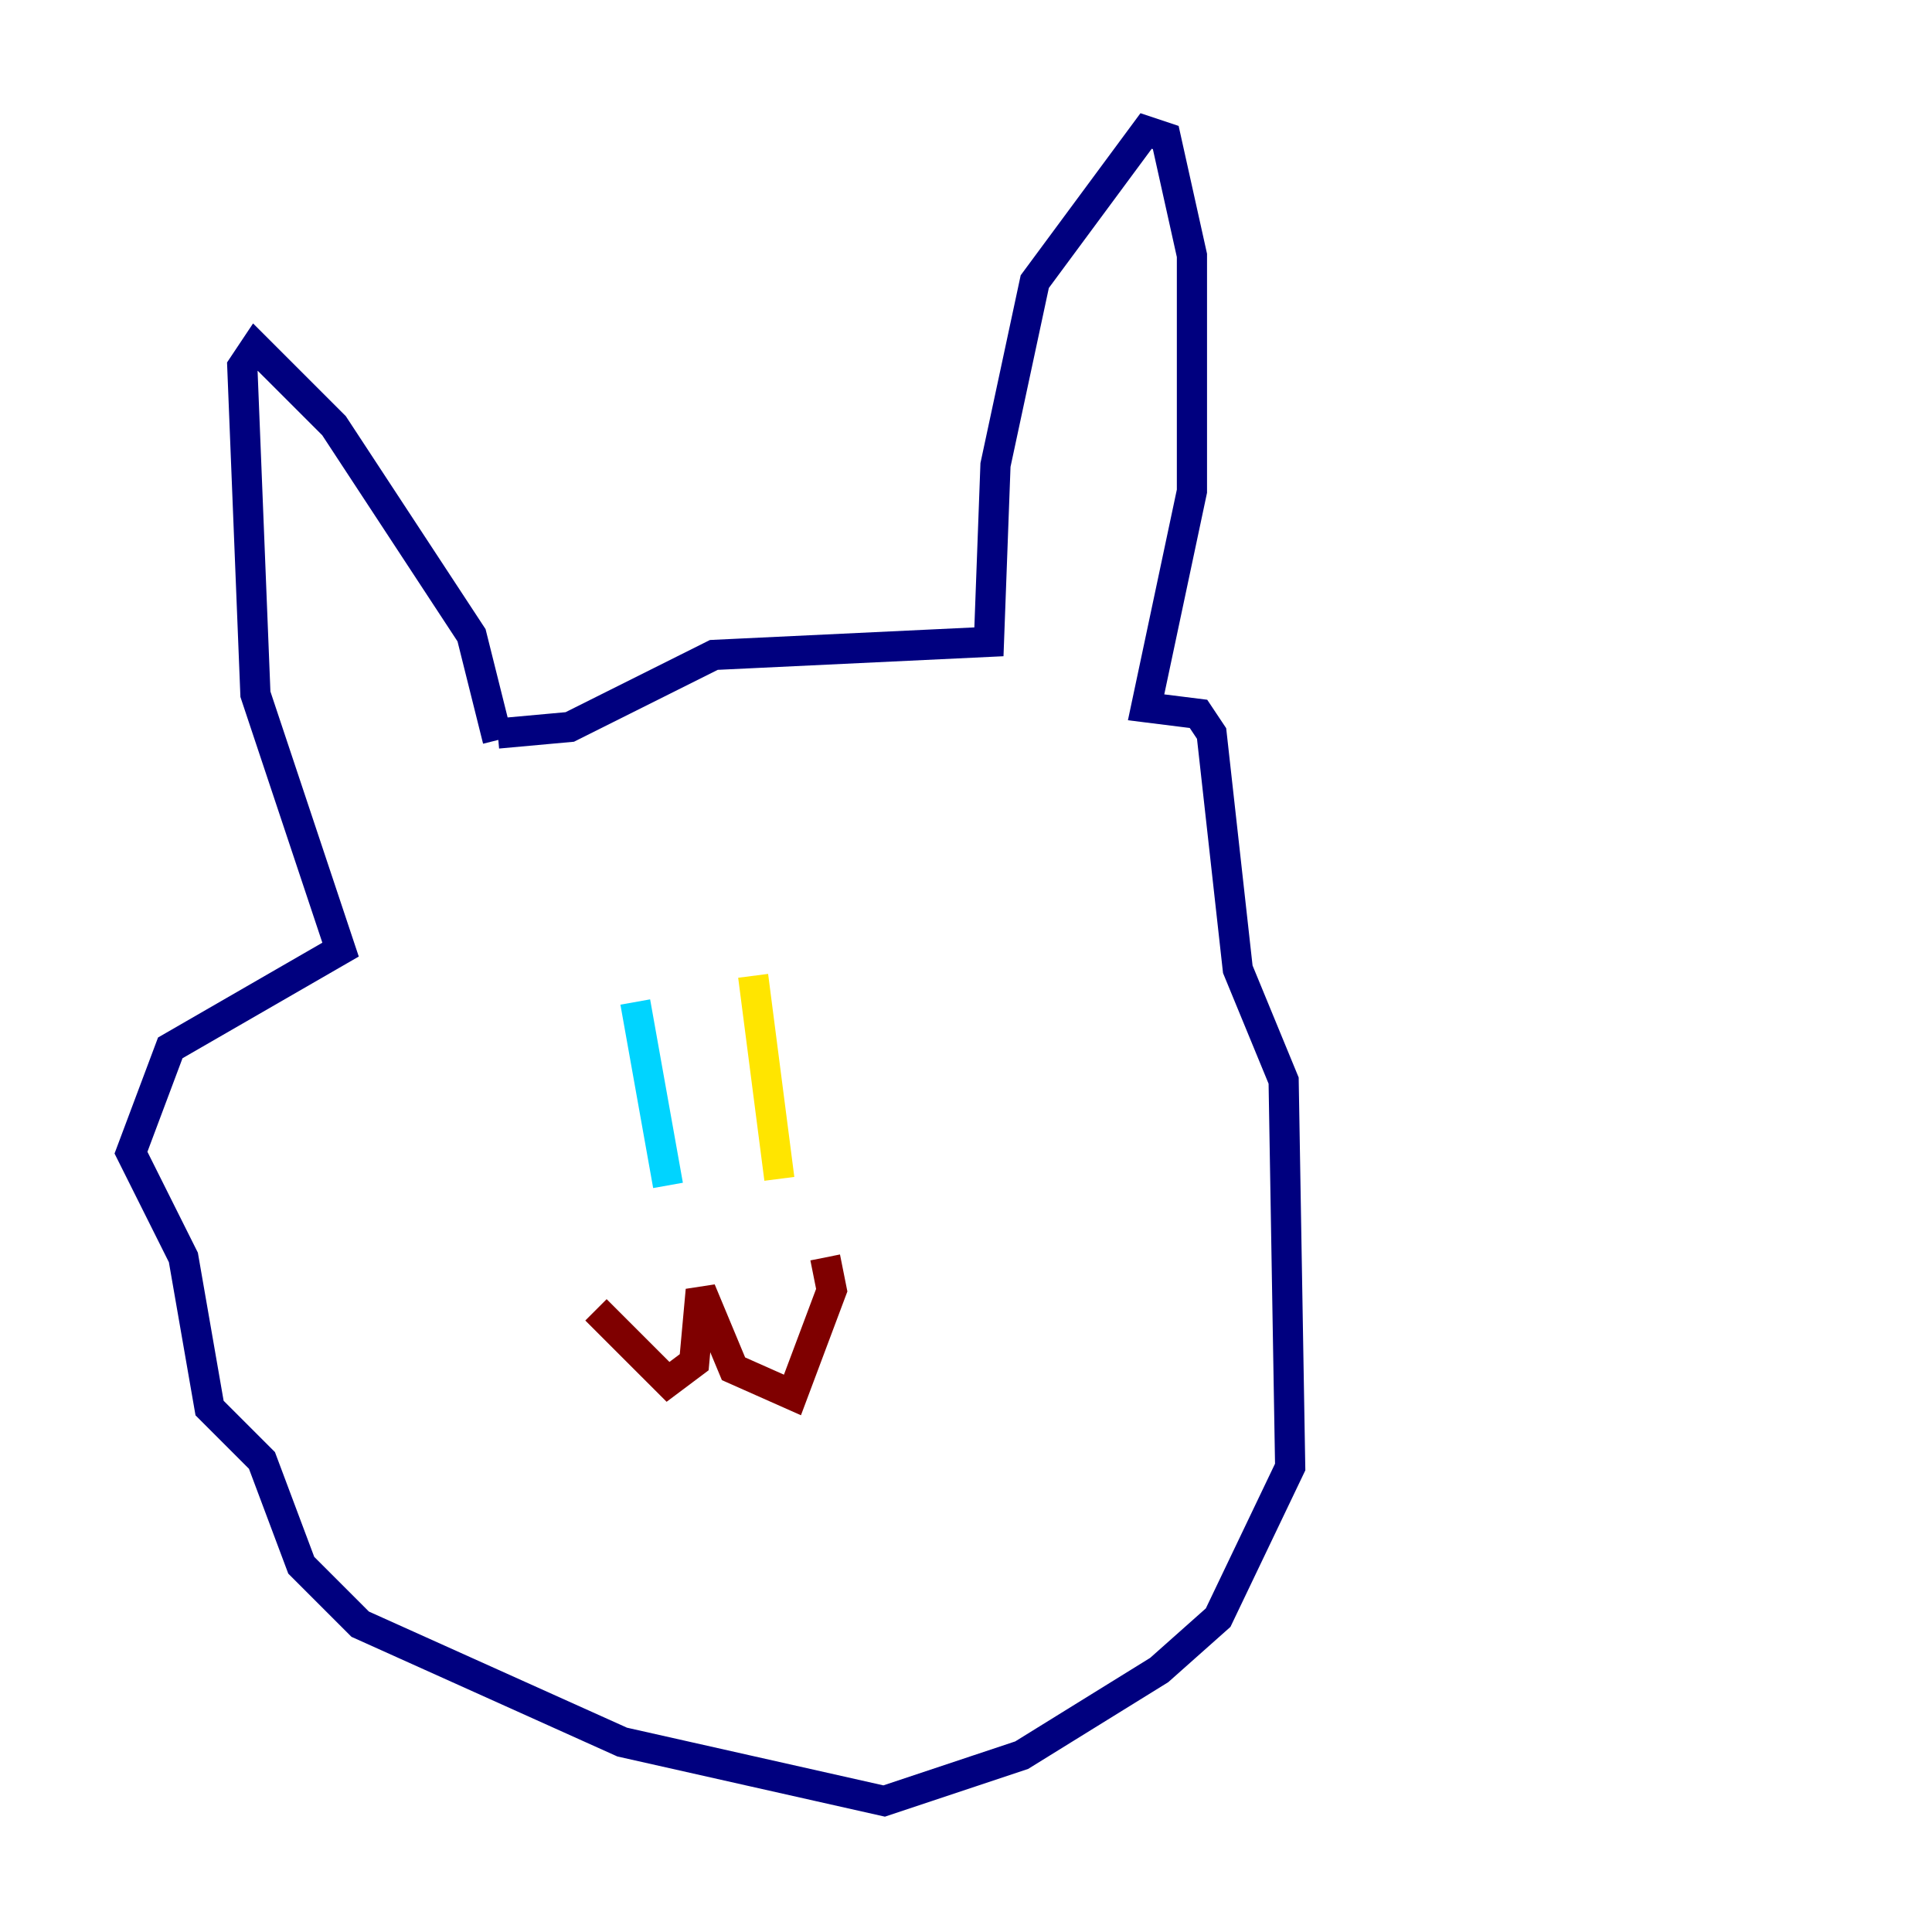 <?xml version="1.0" encoding="utf-8" ?>
<svg baseProfile="tiny" height="128" version="1.2" viewBox="0,0,128,128" width="128" xmlns="http://www.w3.org/2000/svg" xmlns:ev="http://www.w3.org/2001/xml-events" xmlns:xlink="http://www.w3.org/1999/xlink"><defs /><polyline fill="none" points="32.976,49.031 31.241,42.088 22.129,28.203 16.922,22.997 16.054,24.298 16.922,45.993 22.563,62.915 11.281,69.424 8.678,76.366 12.149,83.308 13.885,93.288 17.356,96.759 19.959,103.702 23.864,107.607 41.22,115.417 58.576,119.322 67.688,116.285 76.8,110.644 80.705,107.173 85.478,97.193 85.044,71.593 82.007,64.217 80.271,48.597 79.403,47.295 75.932,46.861 78.969,32.542 78.969,16.922 77.234,9.112 75.932,8.678 68.556,18.658 65.953,30.807 65.519,42.522 47.295,43.39 37.749,48.163 32.976,48.597" stroke="#00007f" stroke-width="2" /><polyline fill="none" points="42.088,66.386 44.258,78.536" stroke="#00d4ff" stroke-width="2" /><polyline fill="none" points="49.898,64.651 51.634,78.102" stroke="#ffe500" stroke-width="2" /><polyline fill="none" points="39.485,86.78 44.258,91.552 45.993,90.251 46.427,85.478 48.597,90.685 52.502,92.42 55.105,85.478 54.671,83.308" stroke="#7f0000" stroke-width="2" /></svg>
